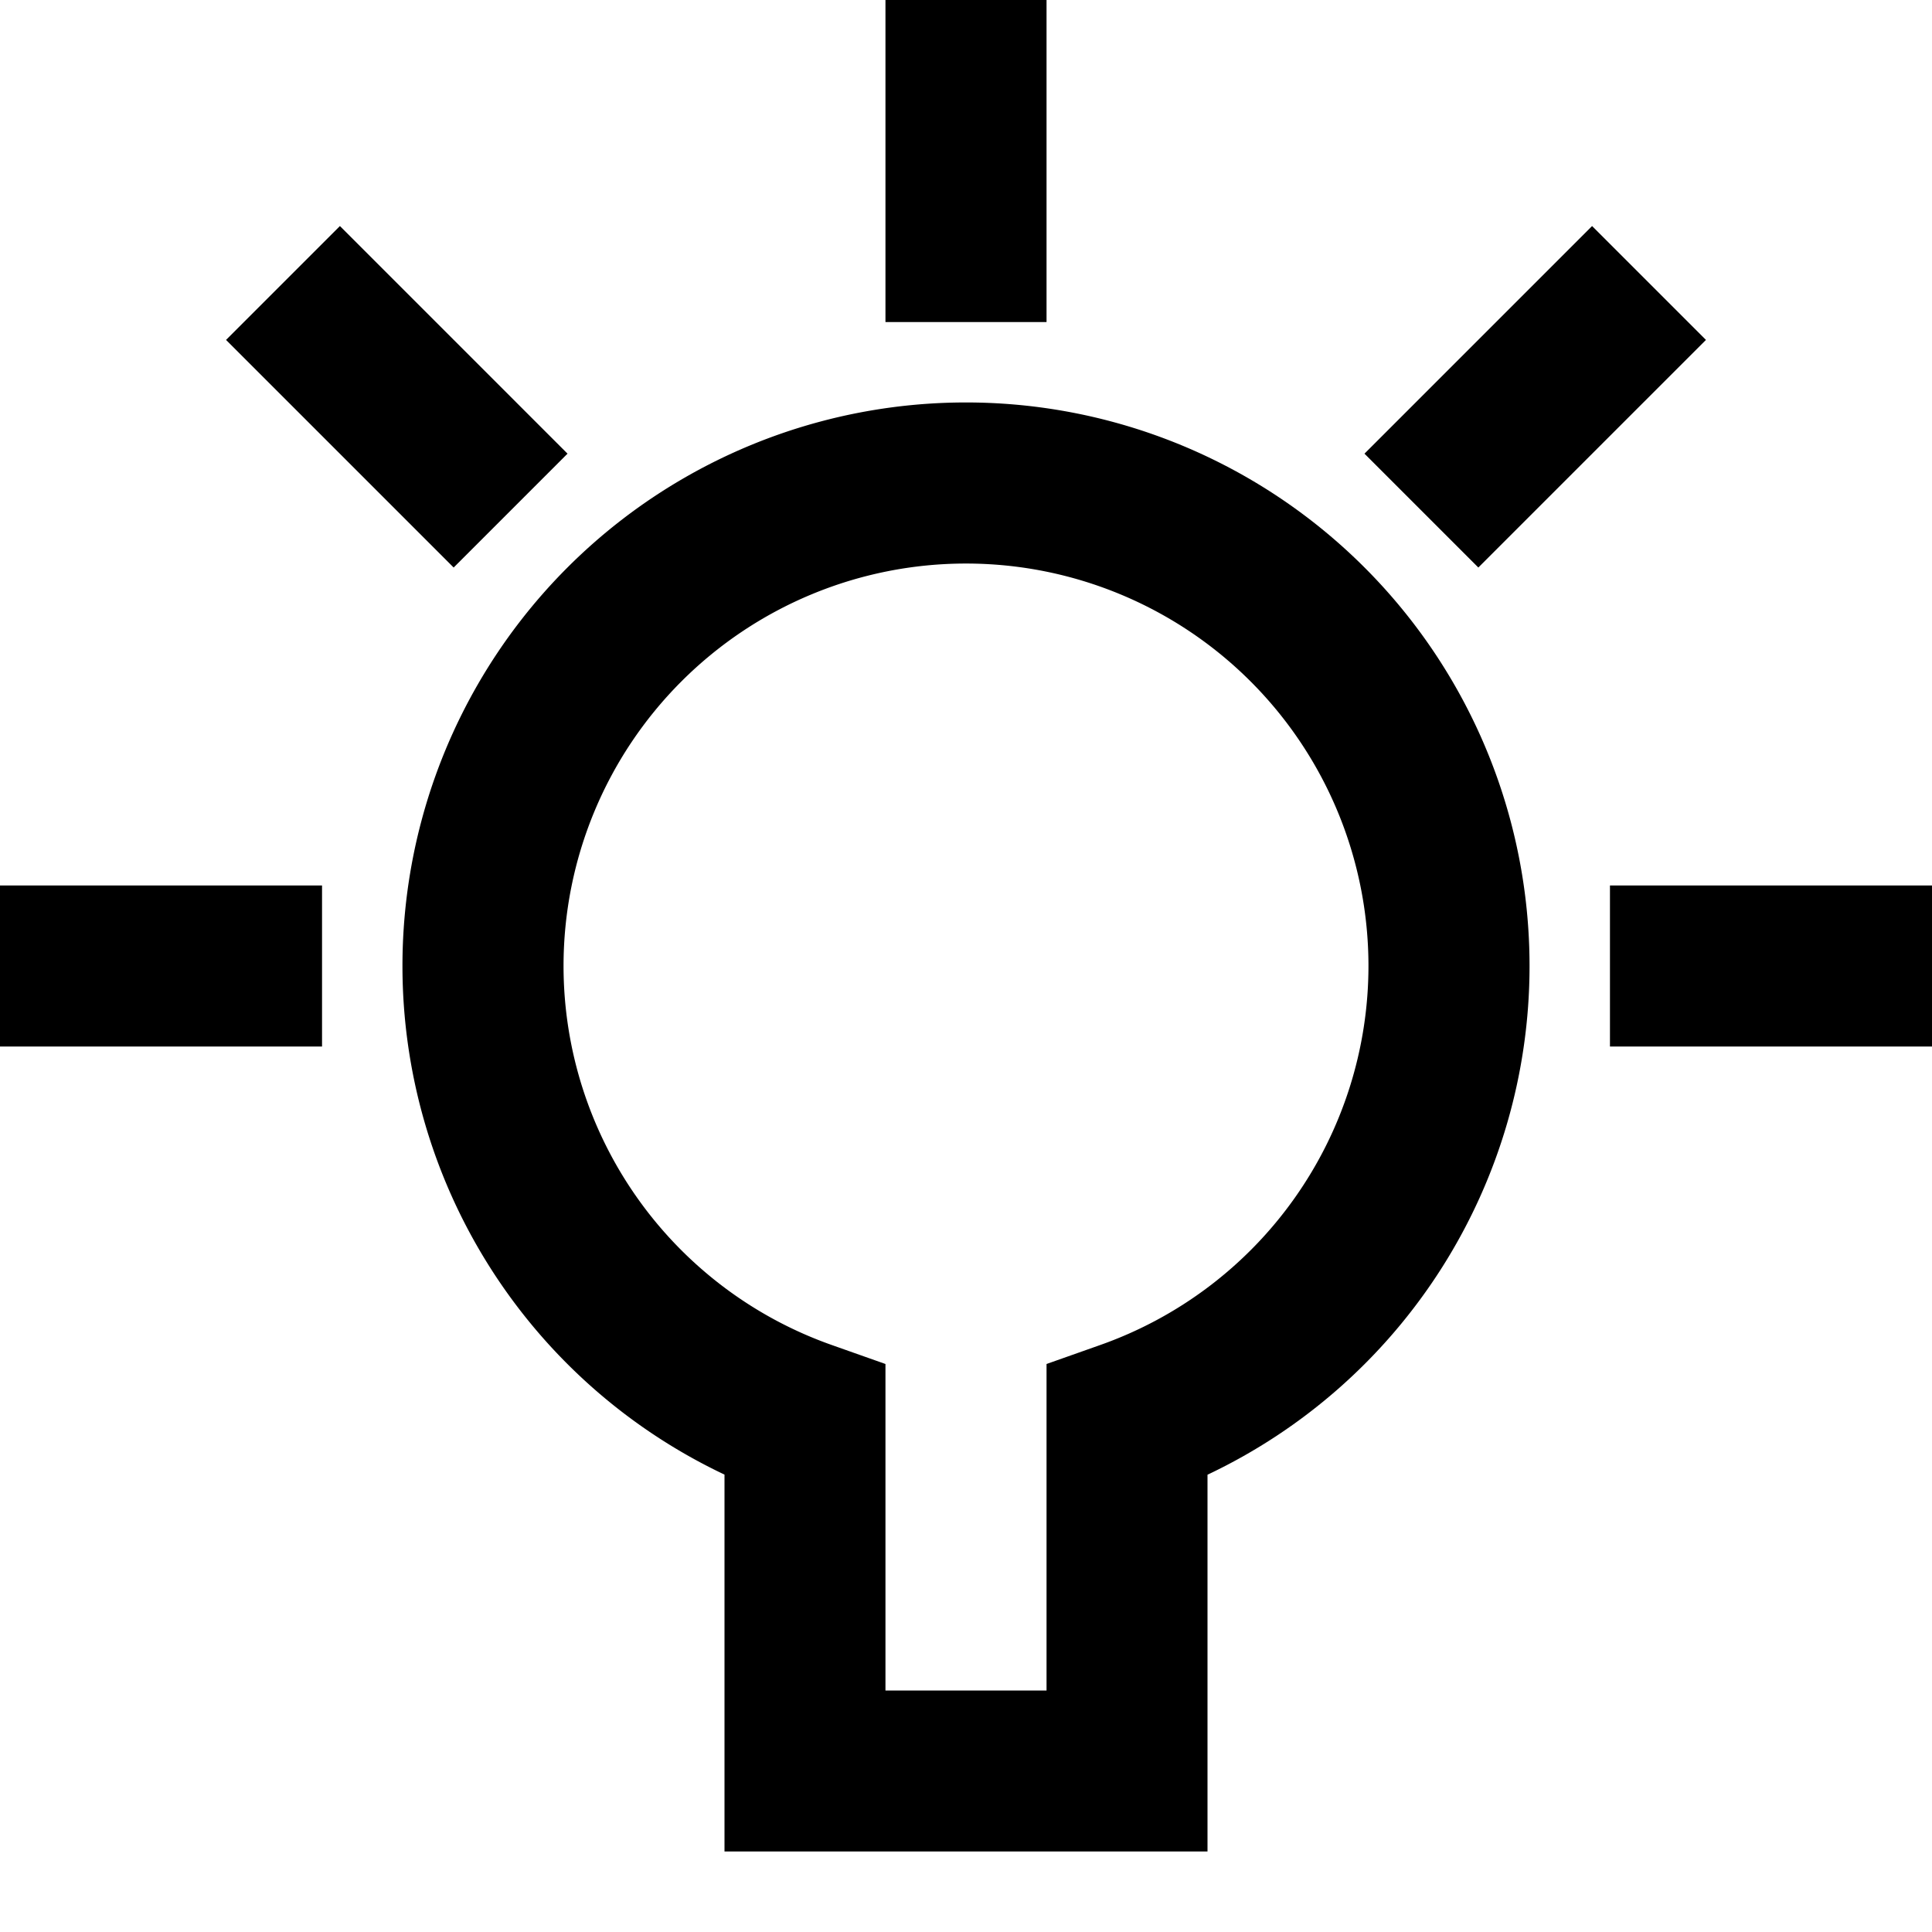 <svg xmlns="http://www.w3.org/2000/svg" viewBox="0 0 16 16" class="pdsicon"><g clip-path="url(#a)"><path fill-rule="evenodd" d="M8.667 0v2.667H7.333V0zM4.7 3.757 2.815 1.872l-.943.943L3.757 4.7zM2.667 7.333H0v1.334h2.667zM12.243 4.7l1.885-1.885-.943-.943L11.3 3.757zm1.09 2.633H16v1.334h-2.667zM8 3.333A4.666 4.666 0 0 0 3.333 8 4.66 4.66 0 0 0 6 12.212v3.121h4v-3.12A4.66 4.66 0 0 0 12.667 8 4.666 4.666 0 0 0 8 3.333M4.667 8a3.333 3.333 0 1 1 6.666 0 3.33 3.33 0 0 1-2.222 3.139l-.444.157V14H7.333v-2.704l-.444-.157A3.33 3.33 0 0 1 4.667 8"/></g><defs><clipPath id="a"><path d="M0 0h16v16H0z"/></clipPath></defs></svg>